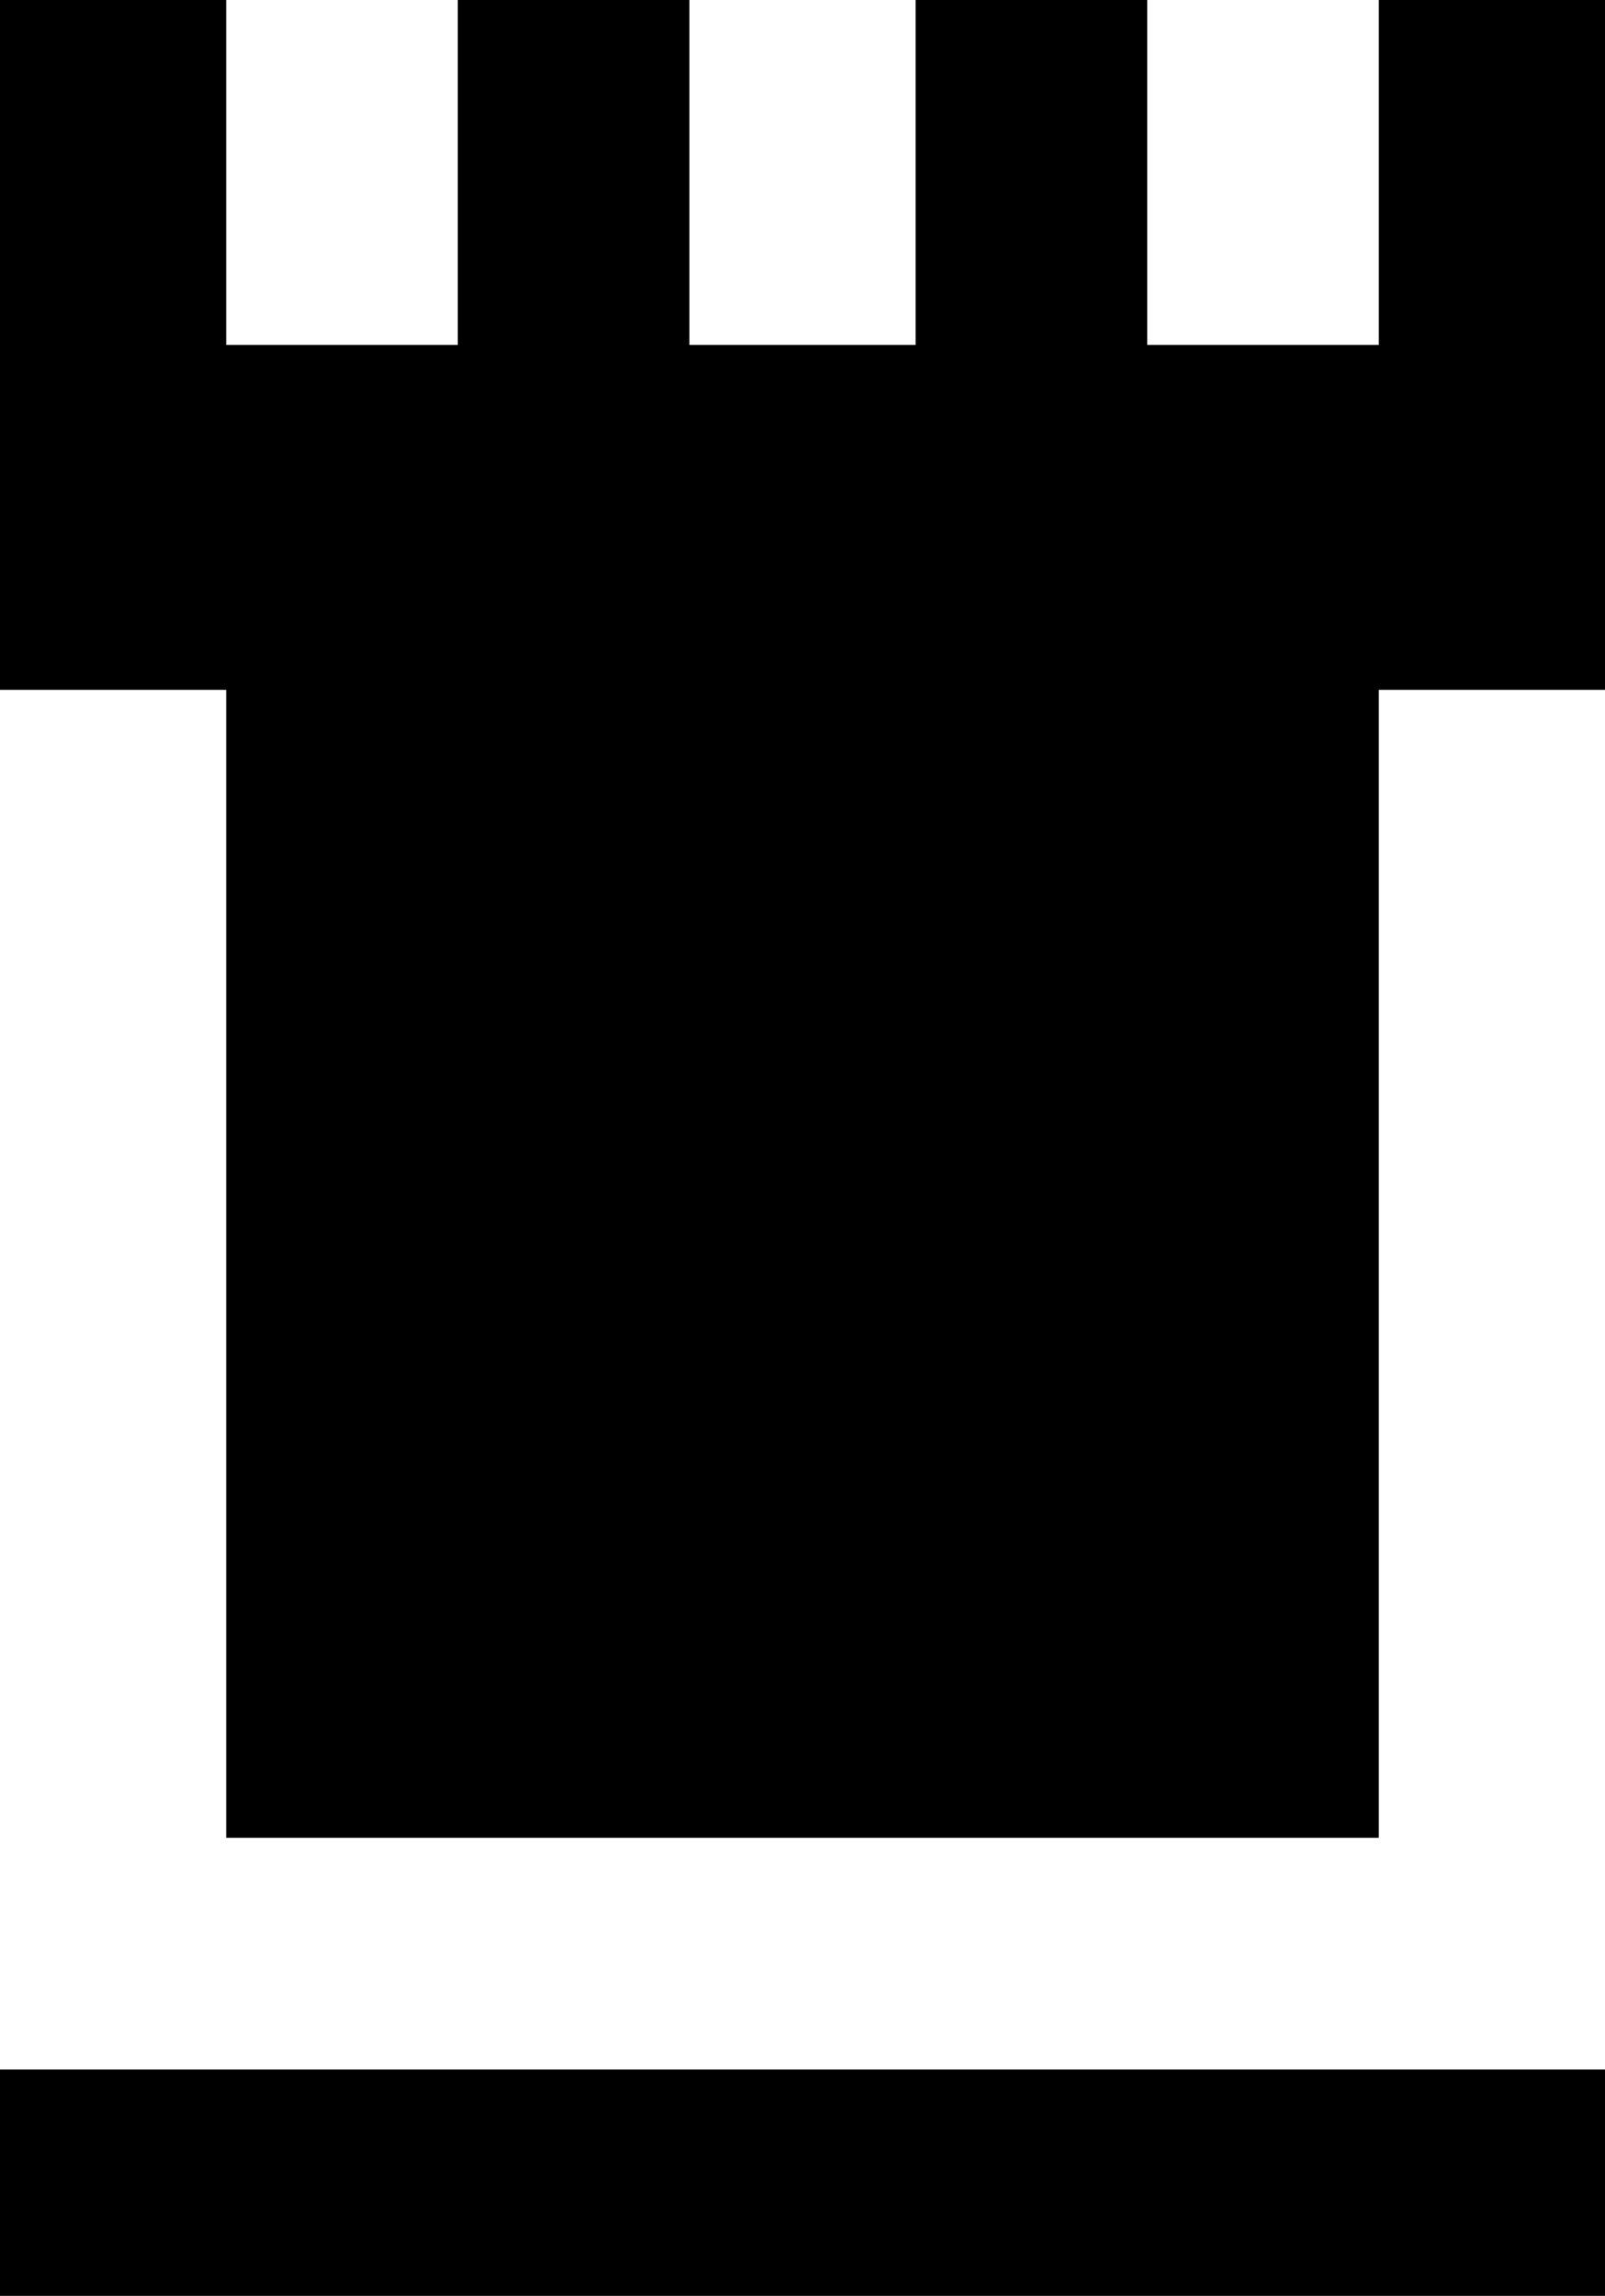 <svg xmlns="http://www.w3.org/2000/svg" viewBox="107 -21 298 426">
      <g transform="scale(1 -1) translate(0 -384)">
        <path d="M107 21H405V-21H107ZM363 405V341H320V405H277V341H235V405H192V341H149V405H107V277H149V64H363V277H405V405Z" />
      </g>
    </svg>